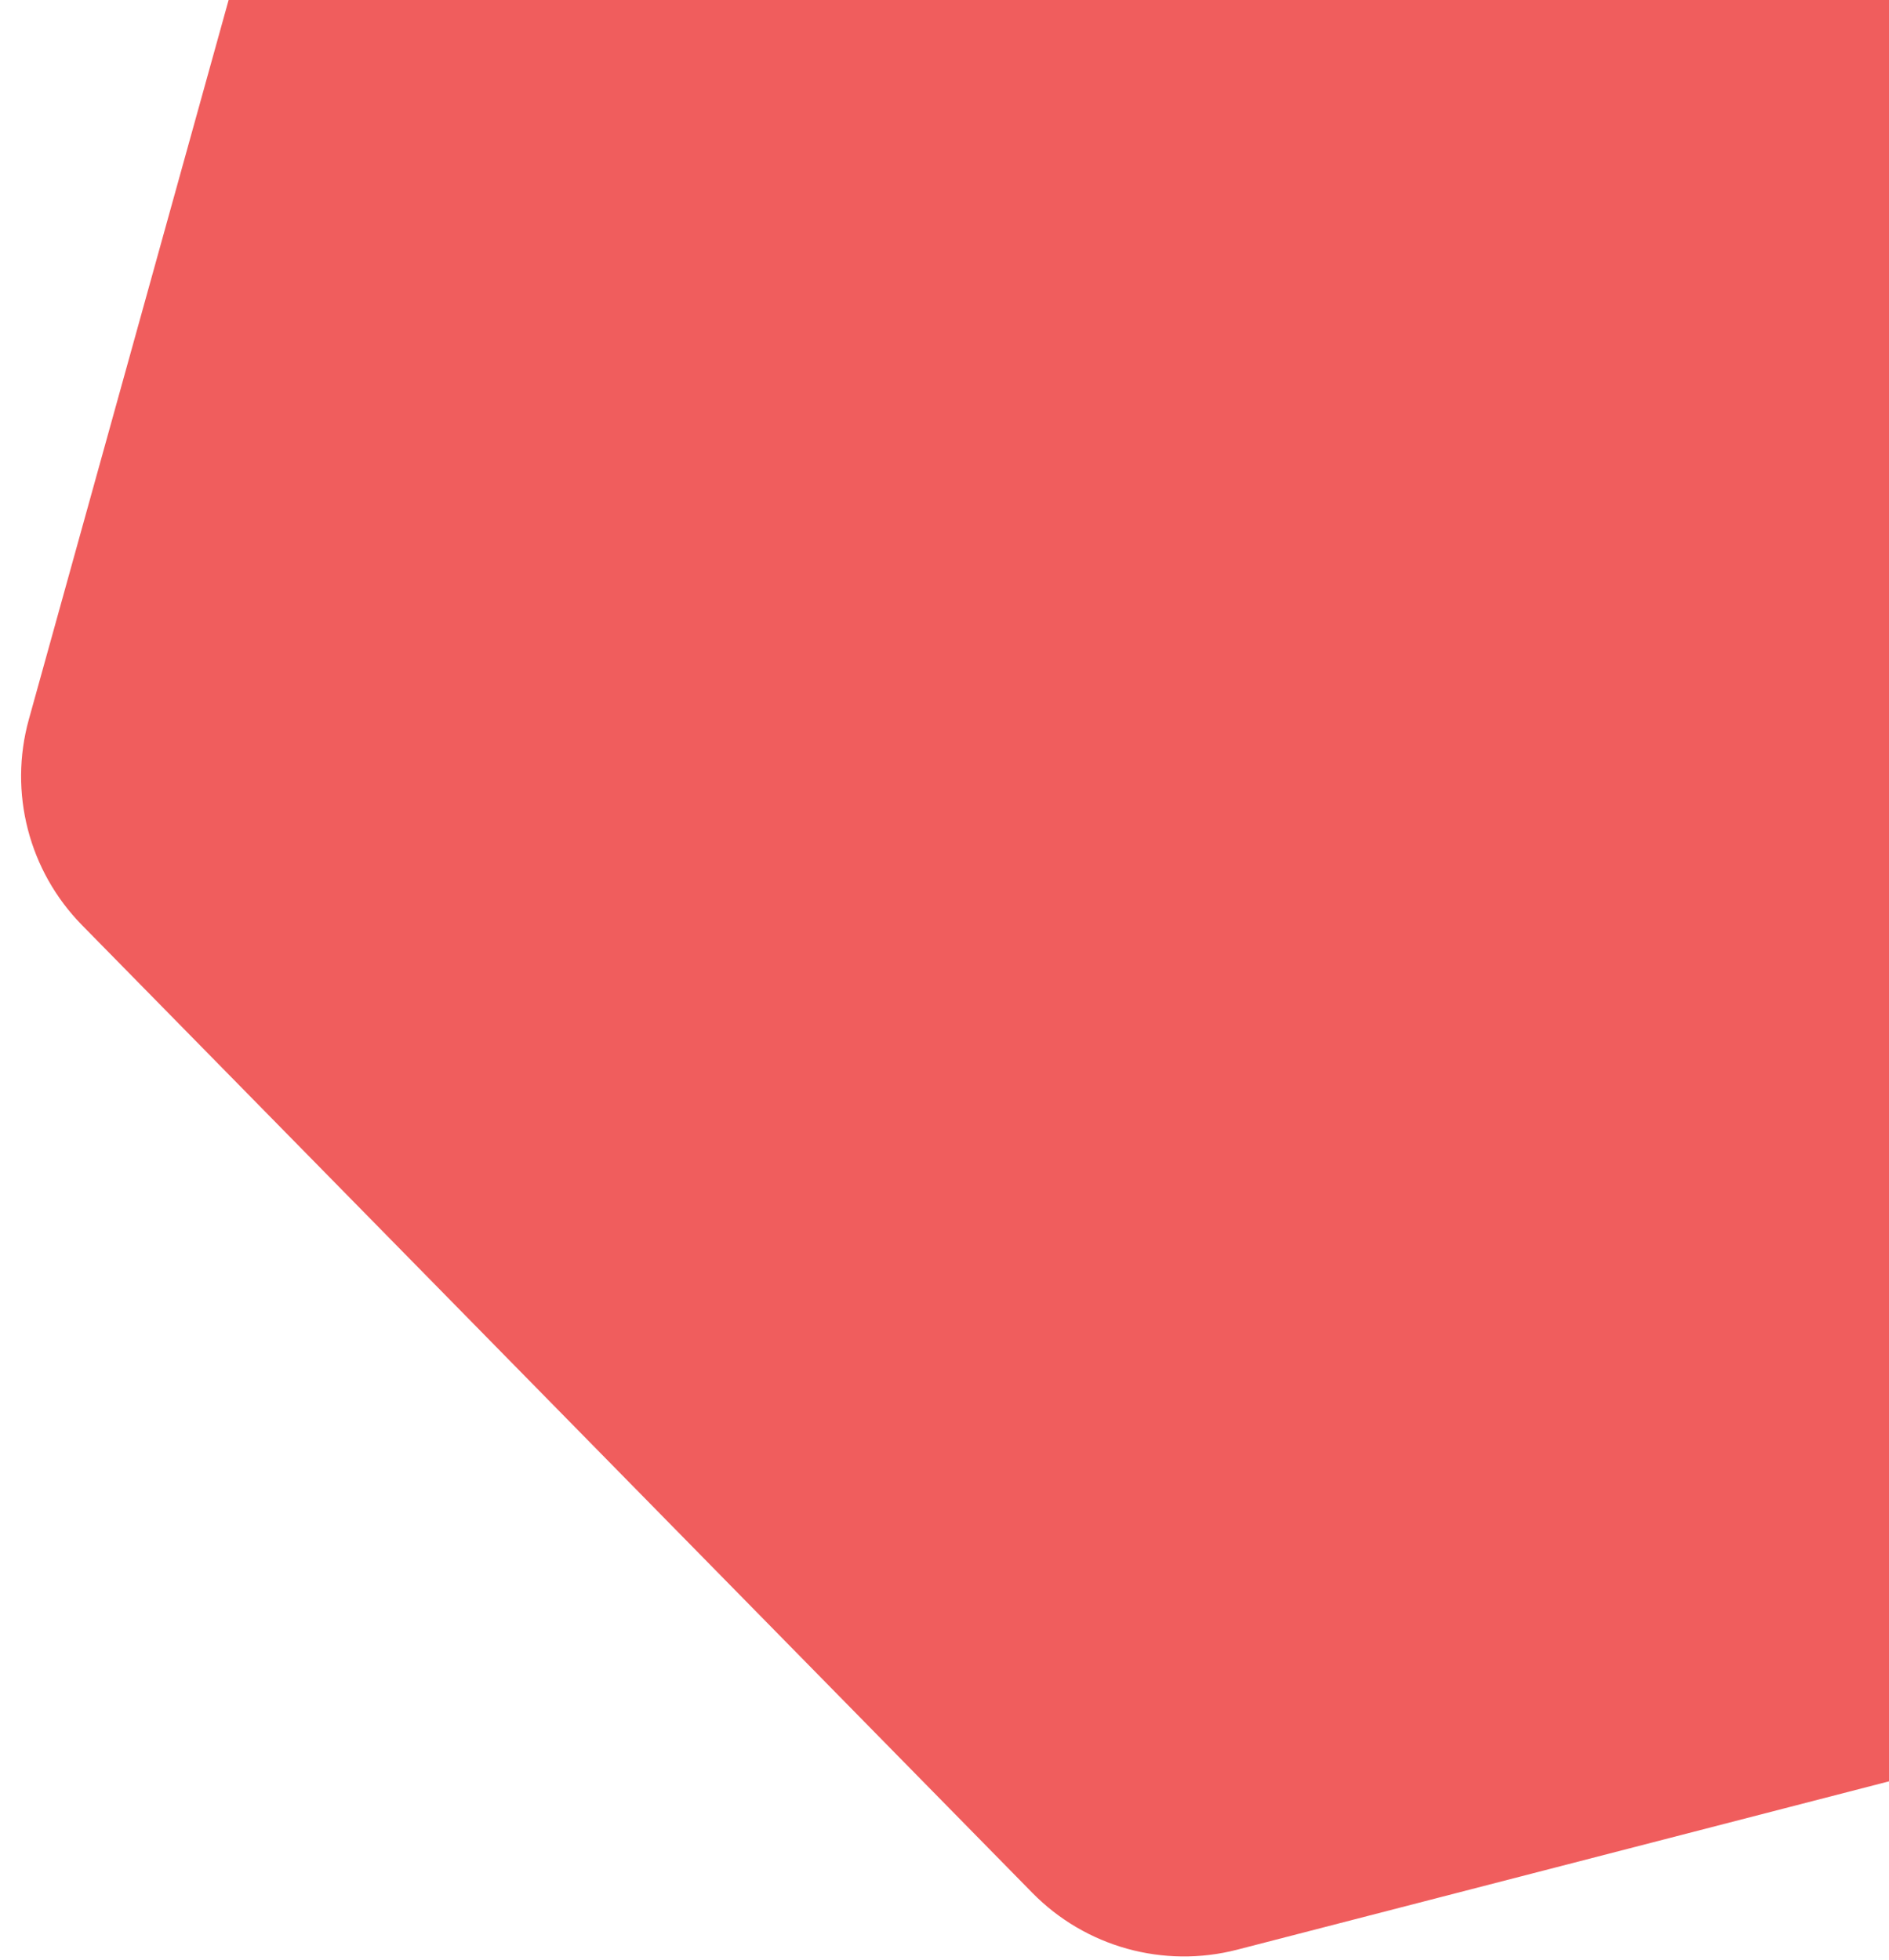 <svg width="80" height="83" viewBox="0 0 80 83" fill="none" xmlns="http://www.w3.org/2000/svg">
<path d="M78.629 -45.551C81.742 -46.355 85.048 -45.437 87.301 -43.143L127.548 -2.159C129.801 0.135 130.659 3.456 129.799 6.555L114.43 61.902C113.57 65 111.122 67.404 108.009 68.208L52.392 82.572C49.279 83.376 45.973 82.458 43.72 80.164L3.472 39.18C1.219 36.886 0.361 33.564 1.222 30.466L16.591 -24.881C17.451 -27.98 19.899 -30.383 23.012 -31.187L78.629 -45.551Z" fill="#F05D5D"/>
</svg>
